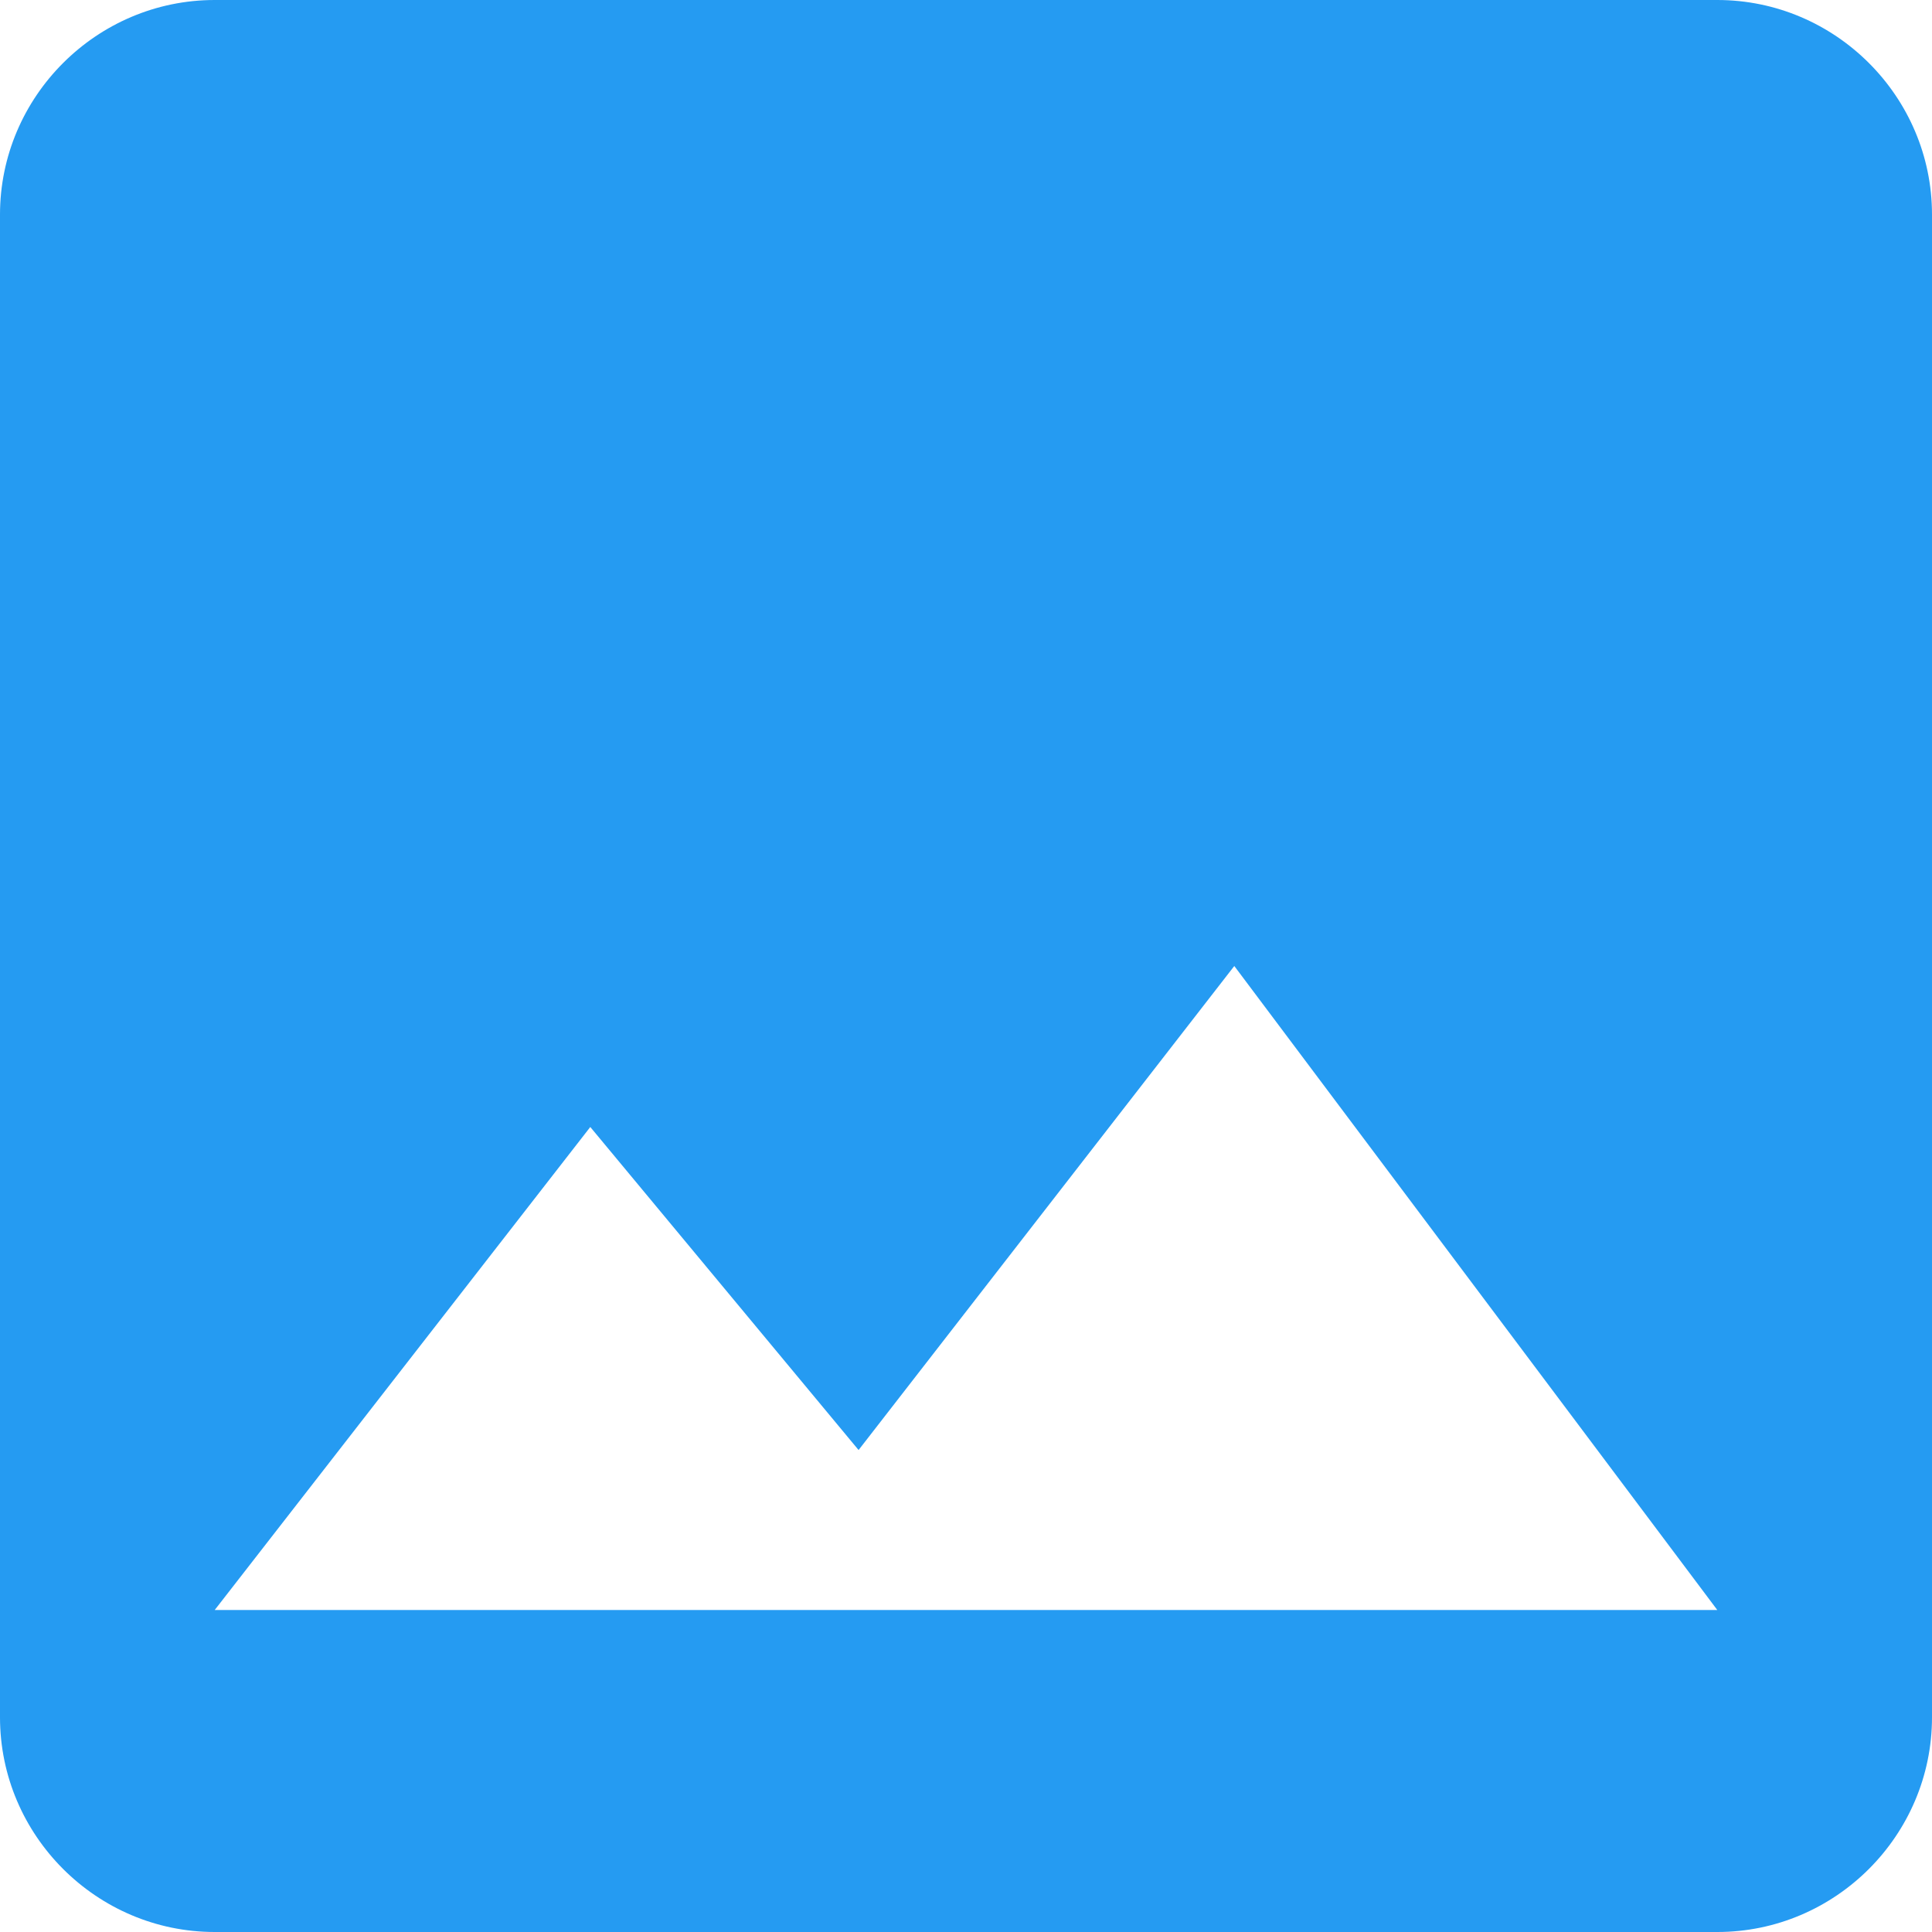 <svg xmlns="http://www.w3.org/2000/svg" width="15" height="15">
    <path fill="#259BF2" fill-rule="evenodd" d="M15 13.333V1.666C15 .75 14.25 0 13.333 0H1.667C.75 0 0 .75 0 1.666v11.667C0 14.25.75 15 1.667 15h11.666C14.25 15 15 14.25 15 13.333zM4.583 8.75l2.083 2.508L9.583 7.5l3.75 5H1.667l2.916-3.75z"/>
</svg>
